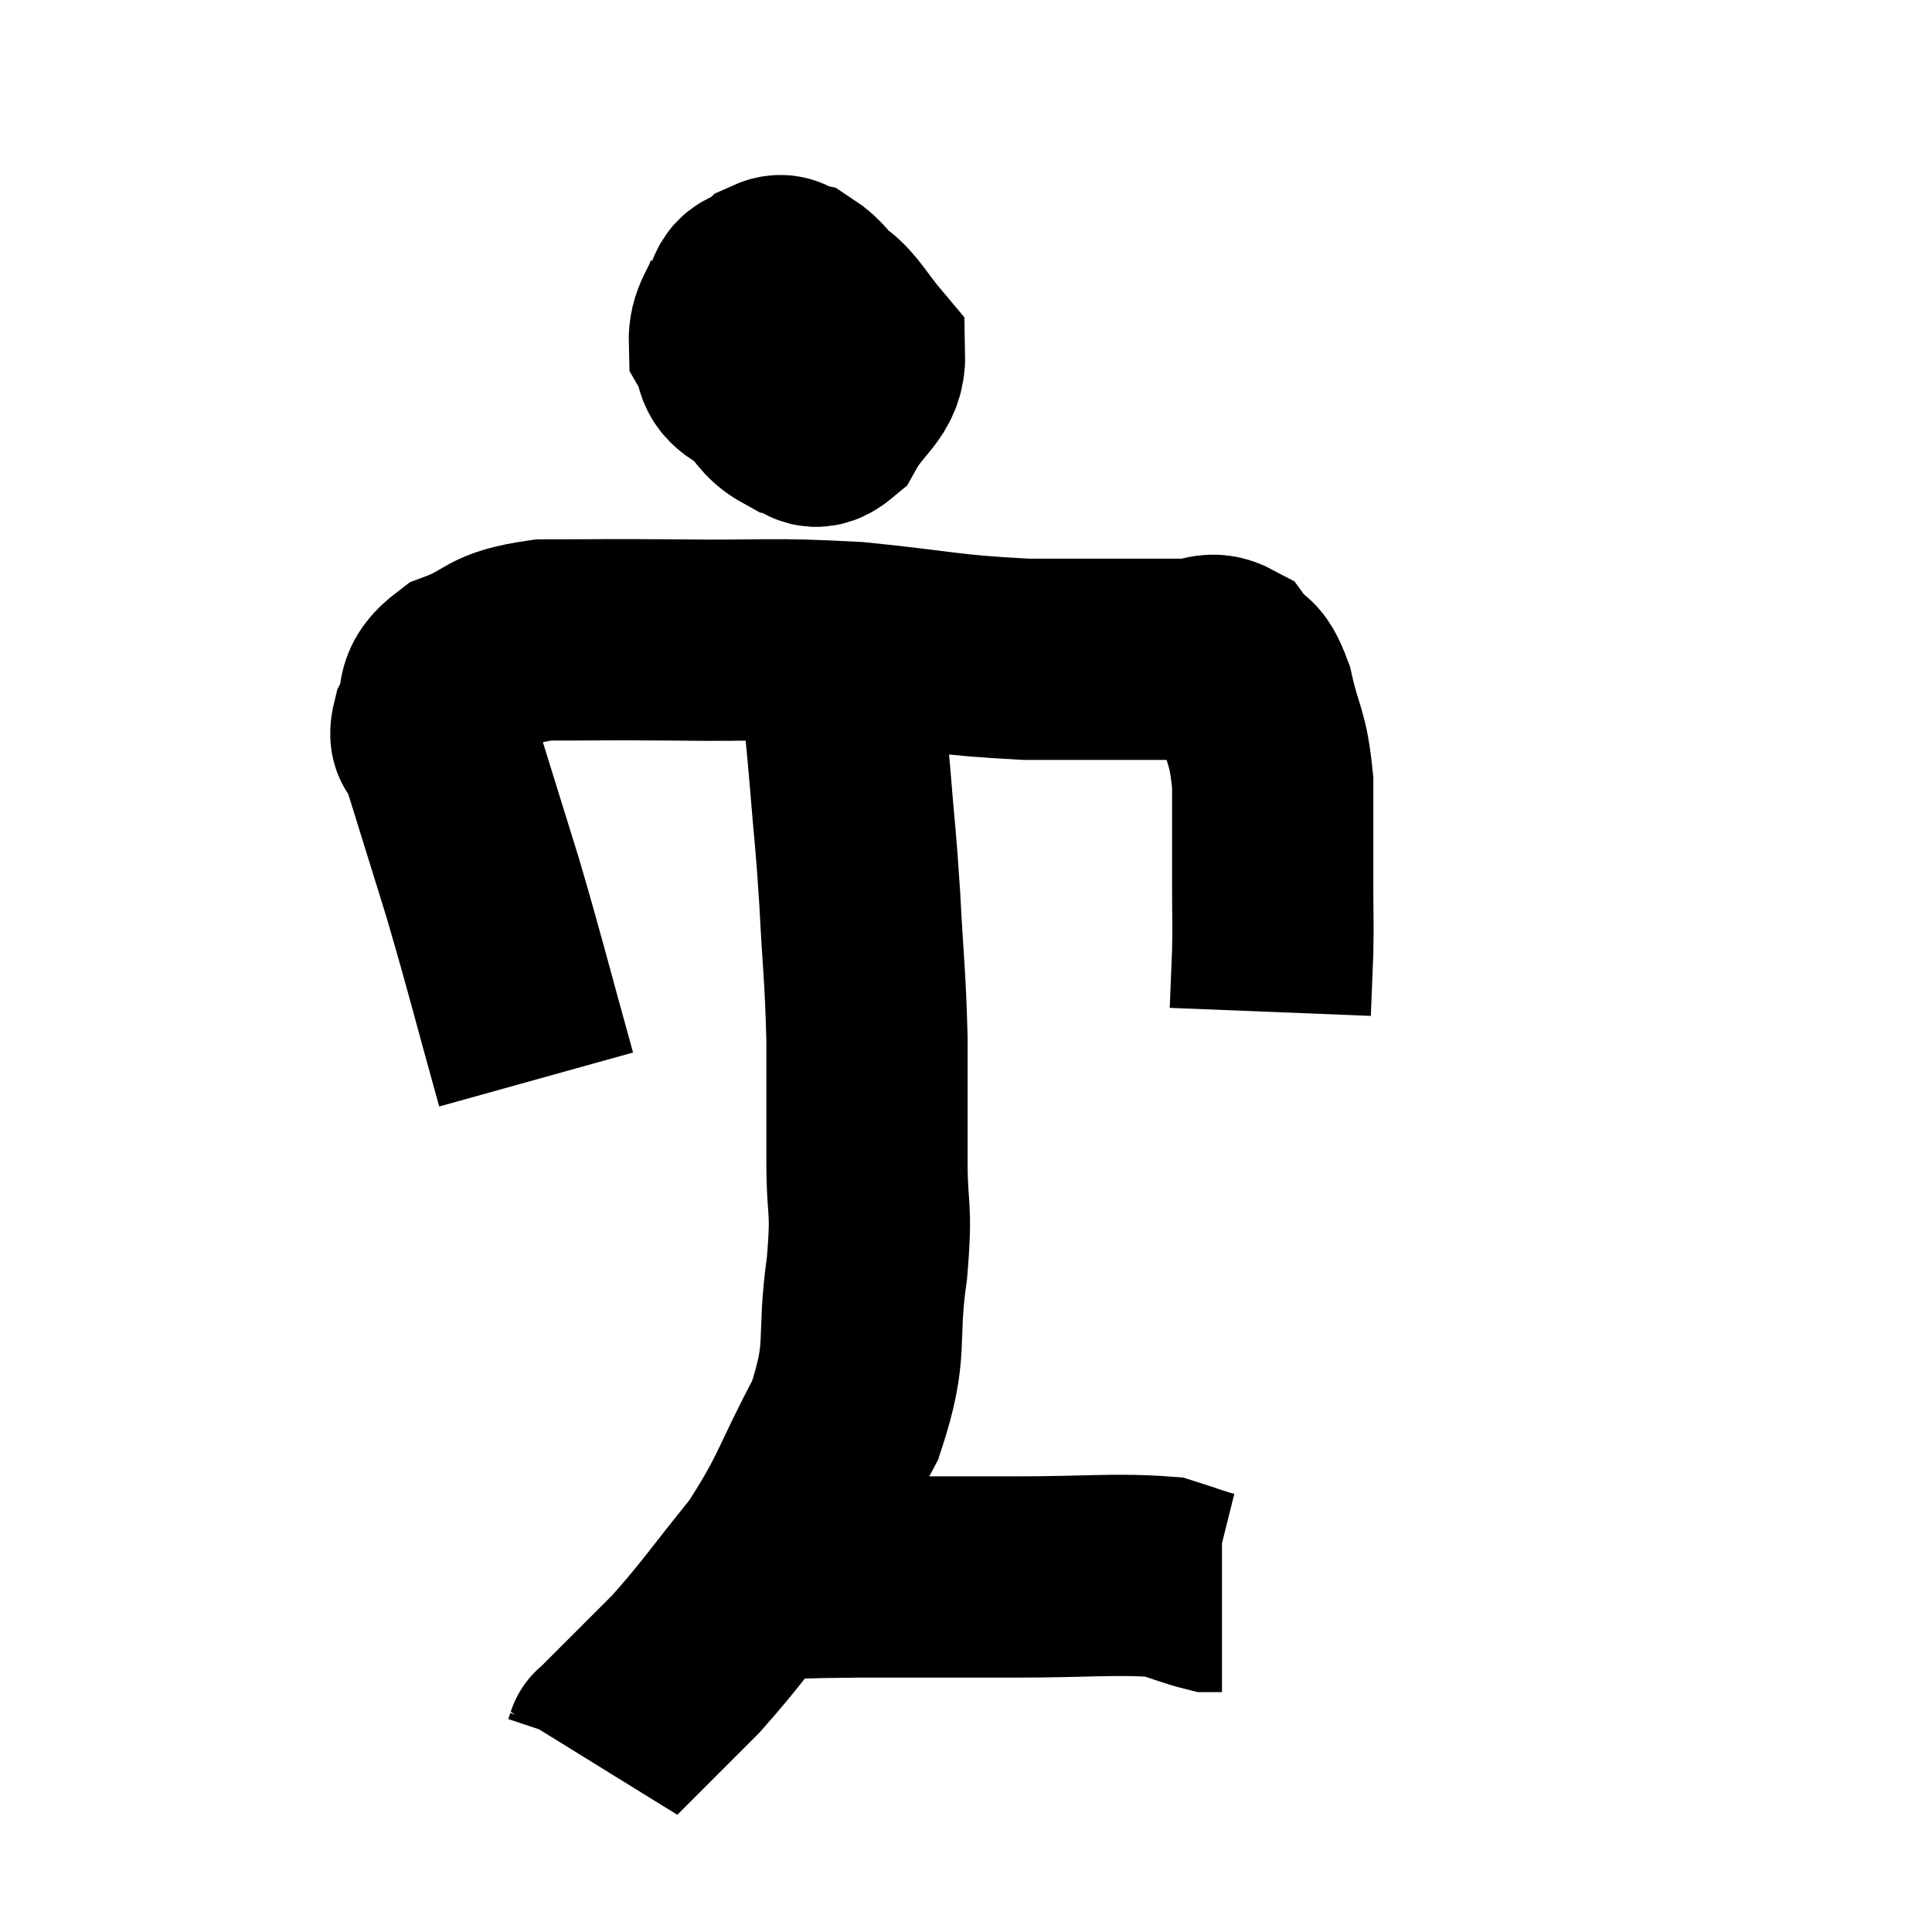 <svg width="48" height="48" viewBox="0 0 48 48" xmlns="http://www.w3.org/2000/svg"><path d="M 13.32 26.82 C 12.66 24.45, 12.6 24.135, 12 22.08 C 11.46 20.34, 11.235 19.62, 10.92 18.6 C 10.83 18.3, 10.62 18.48, 10.74 18 C 11.07 17.34, 10.71 17.205, 11.4 16.68 C 12.45 16.29, 12.15 16.095, 13.5 15.9 C 15.15 15.9, 14.865 15.885, 16.8 15.9 C 19.02 15.93, 19.065 15.84, 21.24 15.96 C 23.37 16.17, 23.445 16.275, 25.5 16.38 C 27.48 16.38, 28.215 16.38, 29.46 16.38 C 29.97 16.38, 30.06 16.155, 30.48 16.38 C 30.81 16.83, 30.855 16.515, 31.14 17.28 C 31.38 18.36, 31.5 18.24, 31.62 19.44 C 31.62 20.76, 31.62 21.03, 31.62 22.08 C 31.62 22.86, 31.635 22.875, 31.62 23.64 C 31.59 24.39, 31.575 24.765, 31.56 25.14 C 31.56 25.14, 31.56 25.14, 31.56 25.14 L 31.56 25.14" fill="none" stroke="black" stroke-width="5"></path><path d="M 18.54 7.26 C 18.33 7.89, 18.105 7.995, 18.12 8.52 C 18.36 8.94, 18.165 9.075, 18.6 9.36 C 19.23 9.51, 19.395 9.855, 19.86 9.66 C 20.16 9.12, 20.28 9.045, 20.46 8.58 C 20.52 8.19, 20.745 8.19, 20.58 7.8 C 20.19 7.41, 20.145 7.245, 19.8 7.02 C 19.5 6.96, 19.53 6.75, 19.2 6.9 C 18.84 7.26, 18.57 6.975, 18.48 7.62 C 18.66 8.55, 18.54 8.805, 18.84 9.48 C 19.26 9.9, 19.245 10.08, 19.68 10.32 C 20.13 10.38, 20.13 10.815, 20.58 10.44 C 21.03 9.63, 21.495 9.51, 21.48 8.82 C 21 8.25, 20.88 7.965, 20.52 7.68 C 20.28 7.68, 20.4 7.515, 20.04 7.68 C 19.56 8.01, 19.425 7.89, 19.08 8.34 C 18.87 8.91, 18.765 9.195, 18.66 9.48 L 18.66 9.48" fill="none" stroke="black" stroke-width="5"></path><path d="M 20.7 15.72 C 20.79 16.26, 20.775 15.9, 20.88 16.8 C 21 18.06, 21 17.94, 21.12 19.32 C 21.24 20.82, 21.255 20.7, 21.36 22.32 C 21.45 24.06, 21.495 24.165, 21.54 25.8 C 21.54 27.33, 21.54 27.435, 21.54 28.86 C 21.54 30.18, 21.675 29.895, 21.54 31.5 C 21.27 33.39, 21.6 33.465, 21 35.28 C 20.07 37.02, 20.13 37.245, 19.14 38.76 C 18.09 40.05, 17.97 40.29, 17.04 41.34 C 16.23 42.15, 15.915 42.465, 15.42 42.96 C 15.24 43.14, 15.15 43.23, 15.06 43.32 C 15.06 43.32, 15.075 43.275, 15.06 43.32 L 15 43.5" fill="none" stroke="black" stroke-width="5"></path><path d="M 18.78 39.24 C 20.04 39.21, 19.695 39.195, 21.3 39.18 C 23.25 39.18, 23.295 39.18, 25.2 39.18 C 27.06 39.18, 27.705 39.09, 28.92 39.18 C 29.49 39.36, 29.7 39.45, 30.06 39.54 L 30.36 39.54" fill="none" stroke="black" stroke-width="5"></path></svg>